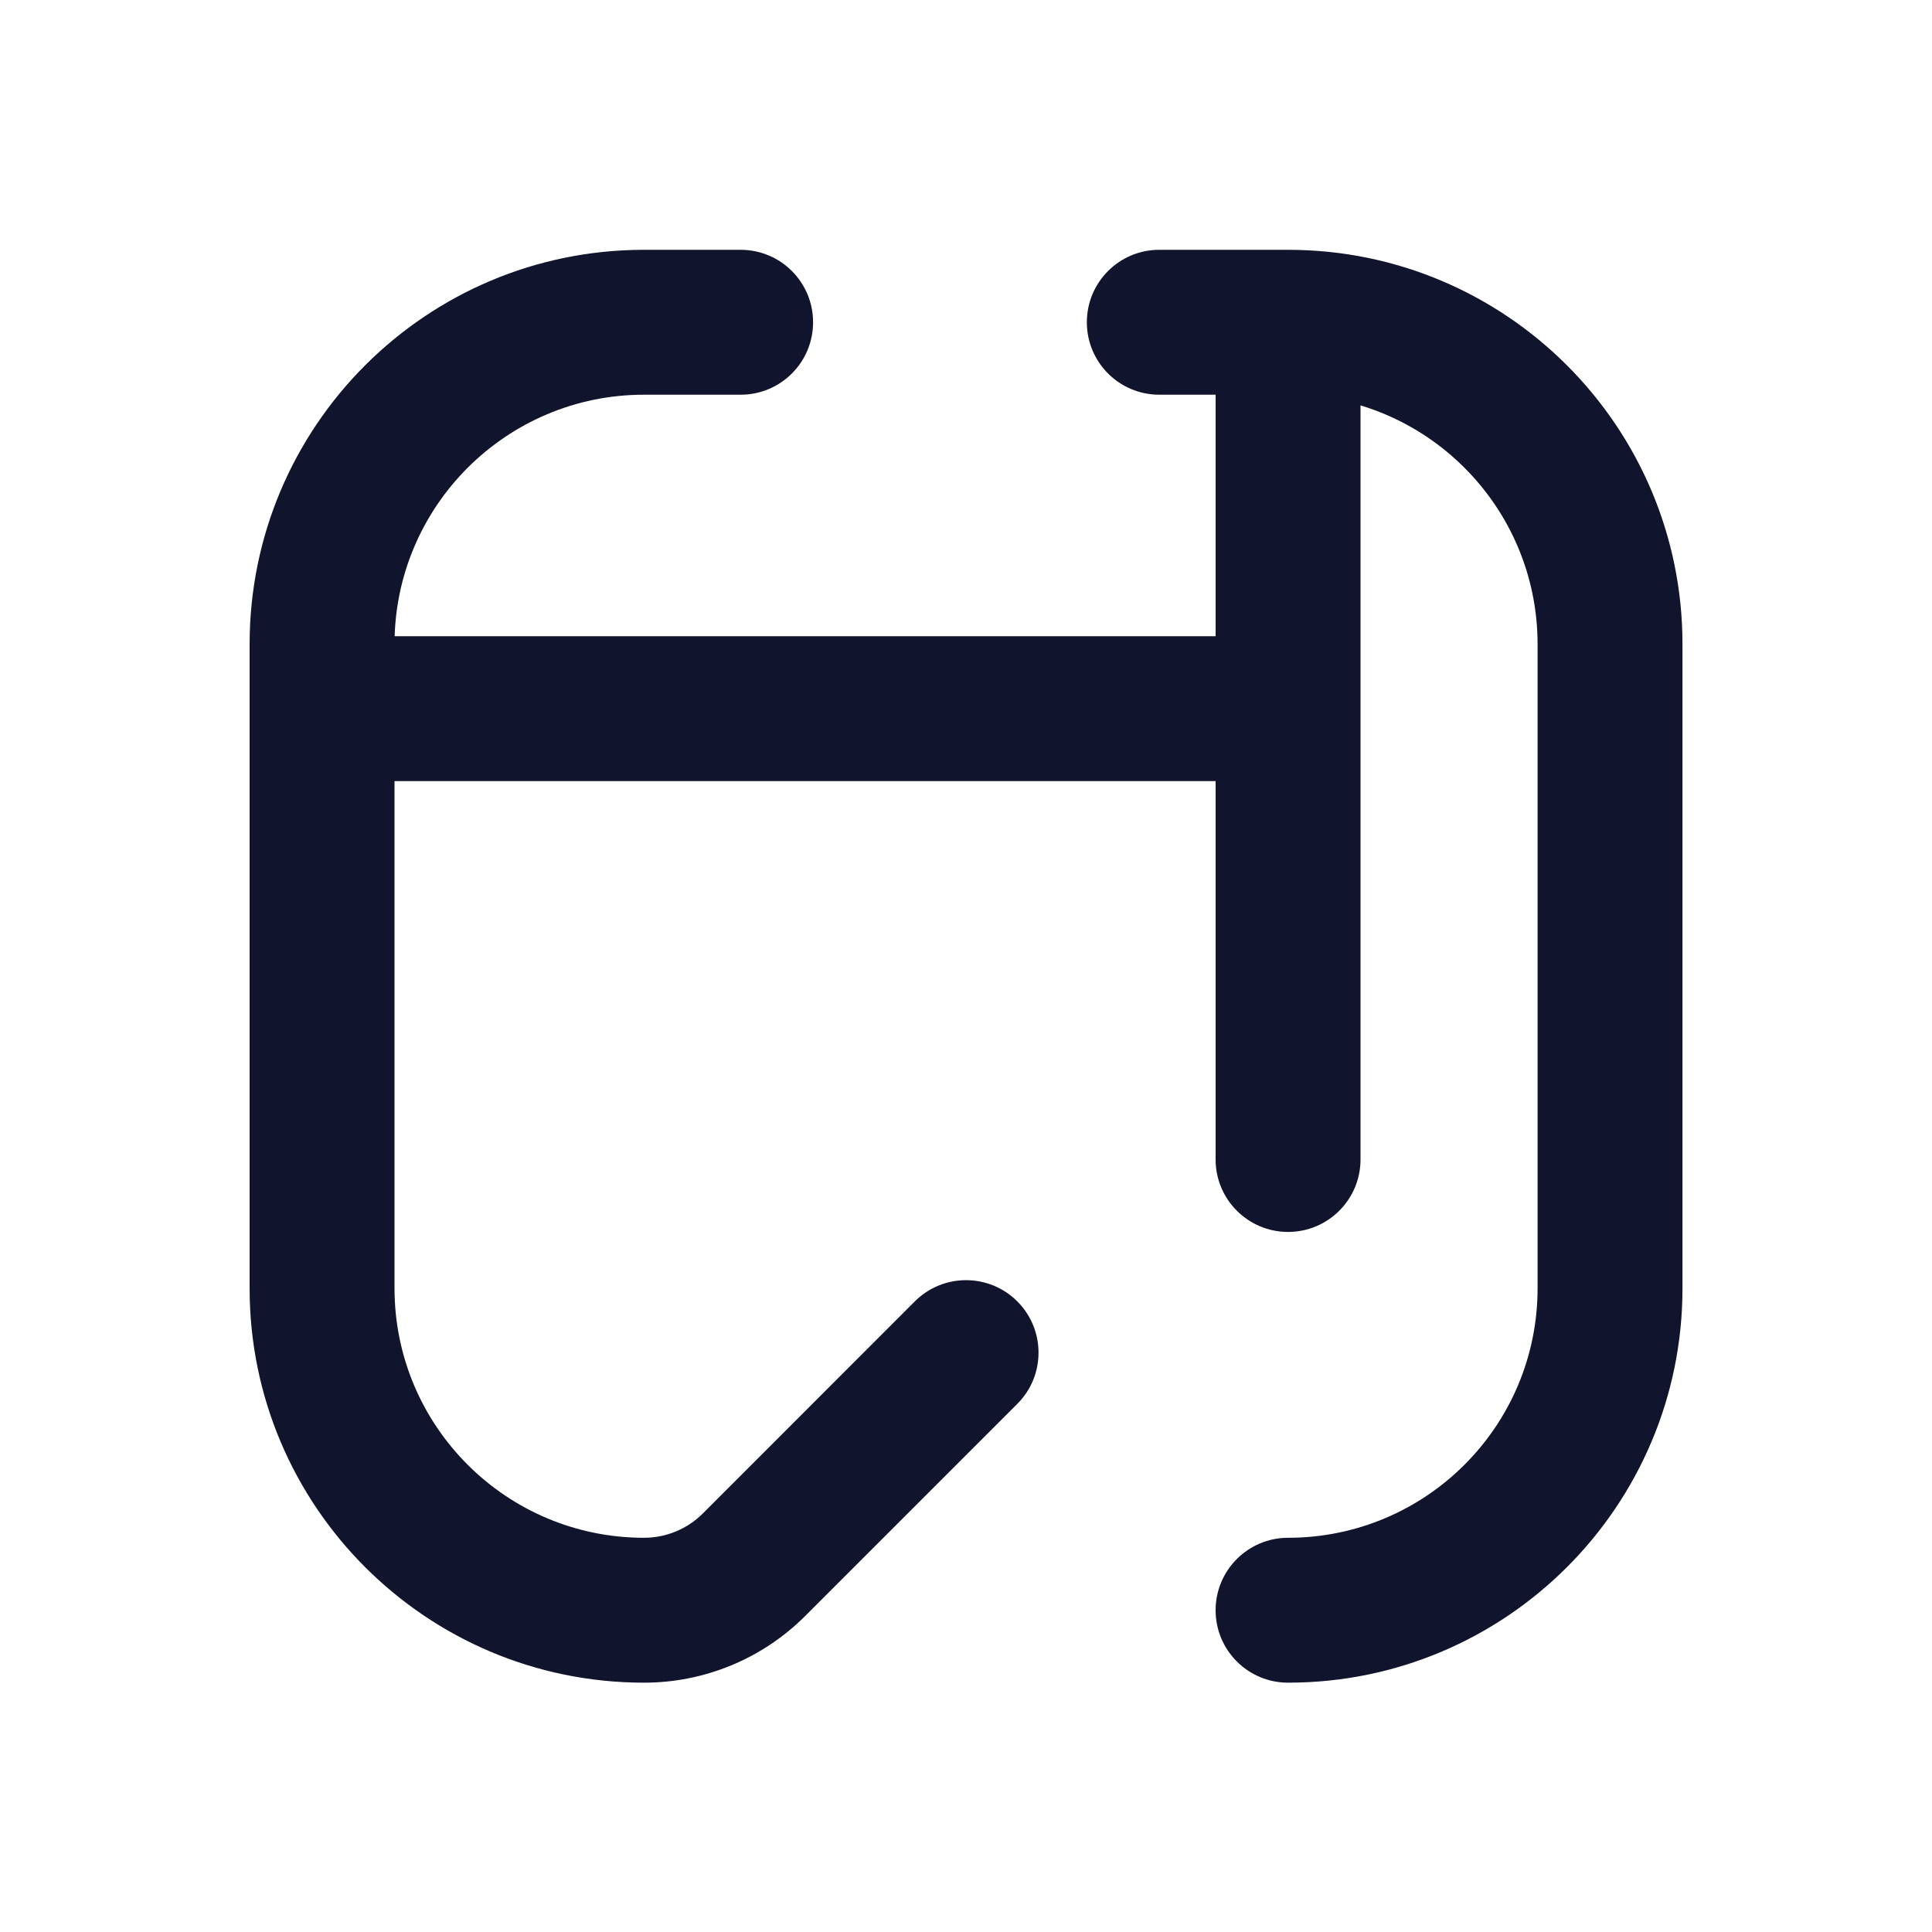 <svg width="20" height="20" viewBox="0 0 20 20" fill="none" xmlns="http://www.w3.org/2000/svg">
<path d="M12.001 2.586C11.586 2.586 11.251 2.922 11.251 3.336C11.251 3.75 11.586 4.086 12.001 4.086V2.586ZM13.334 15.919C12.92 15.919 12.584 16.255 12.584 16.669C12.584 17.084 12.92 17.419 13.334 17.419V15.919ZM7.667 4.086C8.082 4.086 8.417 3.75 8.417 3.336C8.417 2.922 8.082 2.586 7.667 2.586V4.086ZM2.584 12.003C2.584 12.417 2.92 12.753 3.334 12.753C3.748 12.753 4.084 12.417 4.084 12.003H2.584ZM4.084 11.336C4.084 10.922 3.748 10.586 3.334 10.586C2.92 10.586 2.584 10.922 2.584 11.336H4.084ZM10.531 14.533C10.824 14.24 10.824 13.765 10.531 13.472C10.238 13.179 9.763 13.179 9.47 13.472L10.531 14.533ZM12.584 12.003C12.584 12.417 12.92 12.753 13.334 12.753C13.748 12.753 14.084 12.417 14.084 12.003H12.584ZM12.667 8.086C13.082 8.086 13.417 7.75 13.417 7.336C13.417 6.922 13.082 6.586 12.667 6.586V8.086ZM3.334 6.586C2.92 6.586 2.584 6.922 2.584 7.336C2.584 7.75 2.92 8.086 3.334 8.086L3.334 6.586ZM7.805 16.198L8.336 16.728L7.805 16.198ZM12.001 4.086H13.334V2.586H12.001V4.086ZM15.917 6.669V13.336H17.417V6.669H15.917ZM15.917 13.336C15.917 14.763 14.761 15.919 13.334 15.919V17.419C15.589 17.419 17.417 15.591 17.417 13.336H15.917ZM13.334 4.086C14.761 4.086 15.917 5.243 15.917 6.669H17.417C17.417 4.414 15.589 2.586 13.334 2.586V4.086ZM7.667 2.586H6.667V4.086H7.667V2.586ZM2.584 6.669V12.003H4.084V6.669H2.584ZM6.667 2.586C4.412 2.586 2.584 4.414 2.584 6.669H4.084C4.084 5.243 5.241 4.086 6.667 4.086V2.586ZM4.084 13.336V11.336H2.584V13.336H4.084ZM6.667 15.919C5.241 15.919 4.084 14.763 4.084 13.336H2.584C2.584 15.591 4.412 17.419 6.667 17.419V15.919ZM8.336 16.728L10.531 14.533L9.47 13.472L7.275 15.668L8.336 16.728ZM12.584 3.336V12.003H14.084V3.336H12.584ZM12.667 6.586L3.334 6.586L3.334 8.086L12.667 8.086V6.586ZM6.667 17.419C7.293 17.419 7.893 17.171 8.336 16.728L7.275 15.668C7.114 15.829 6.895 15.919 6.667 15.919V17.419Z" fill="#11142D"/>
</svg>
